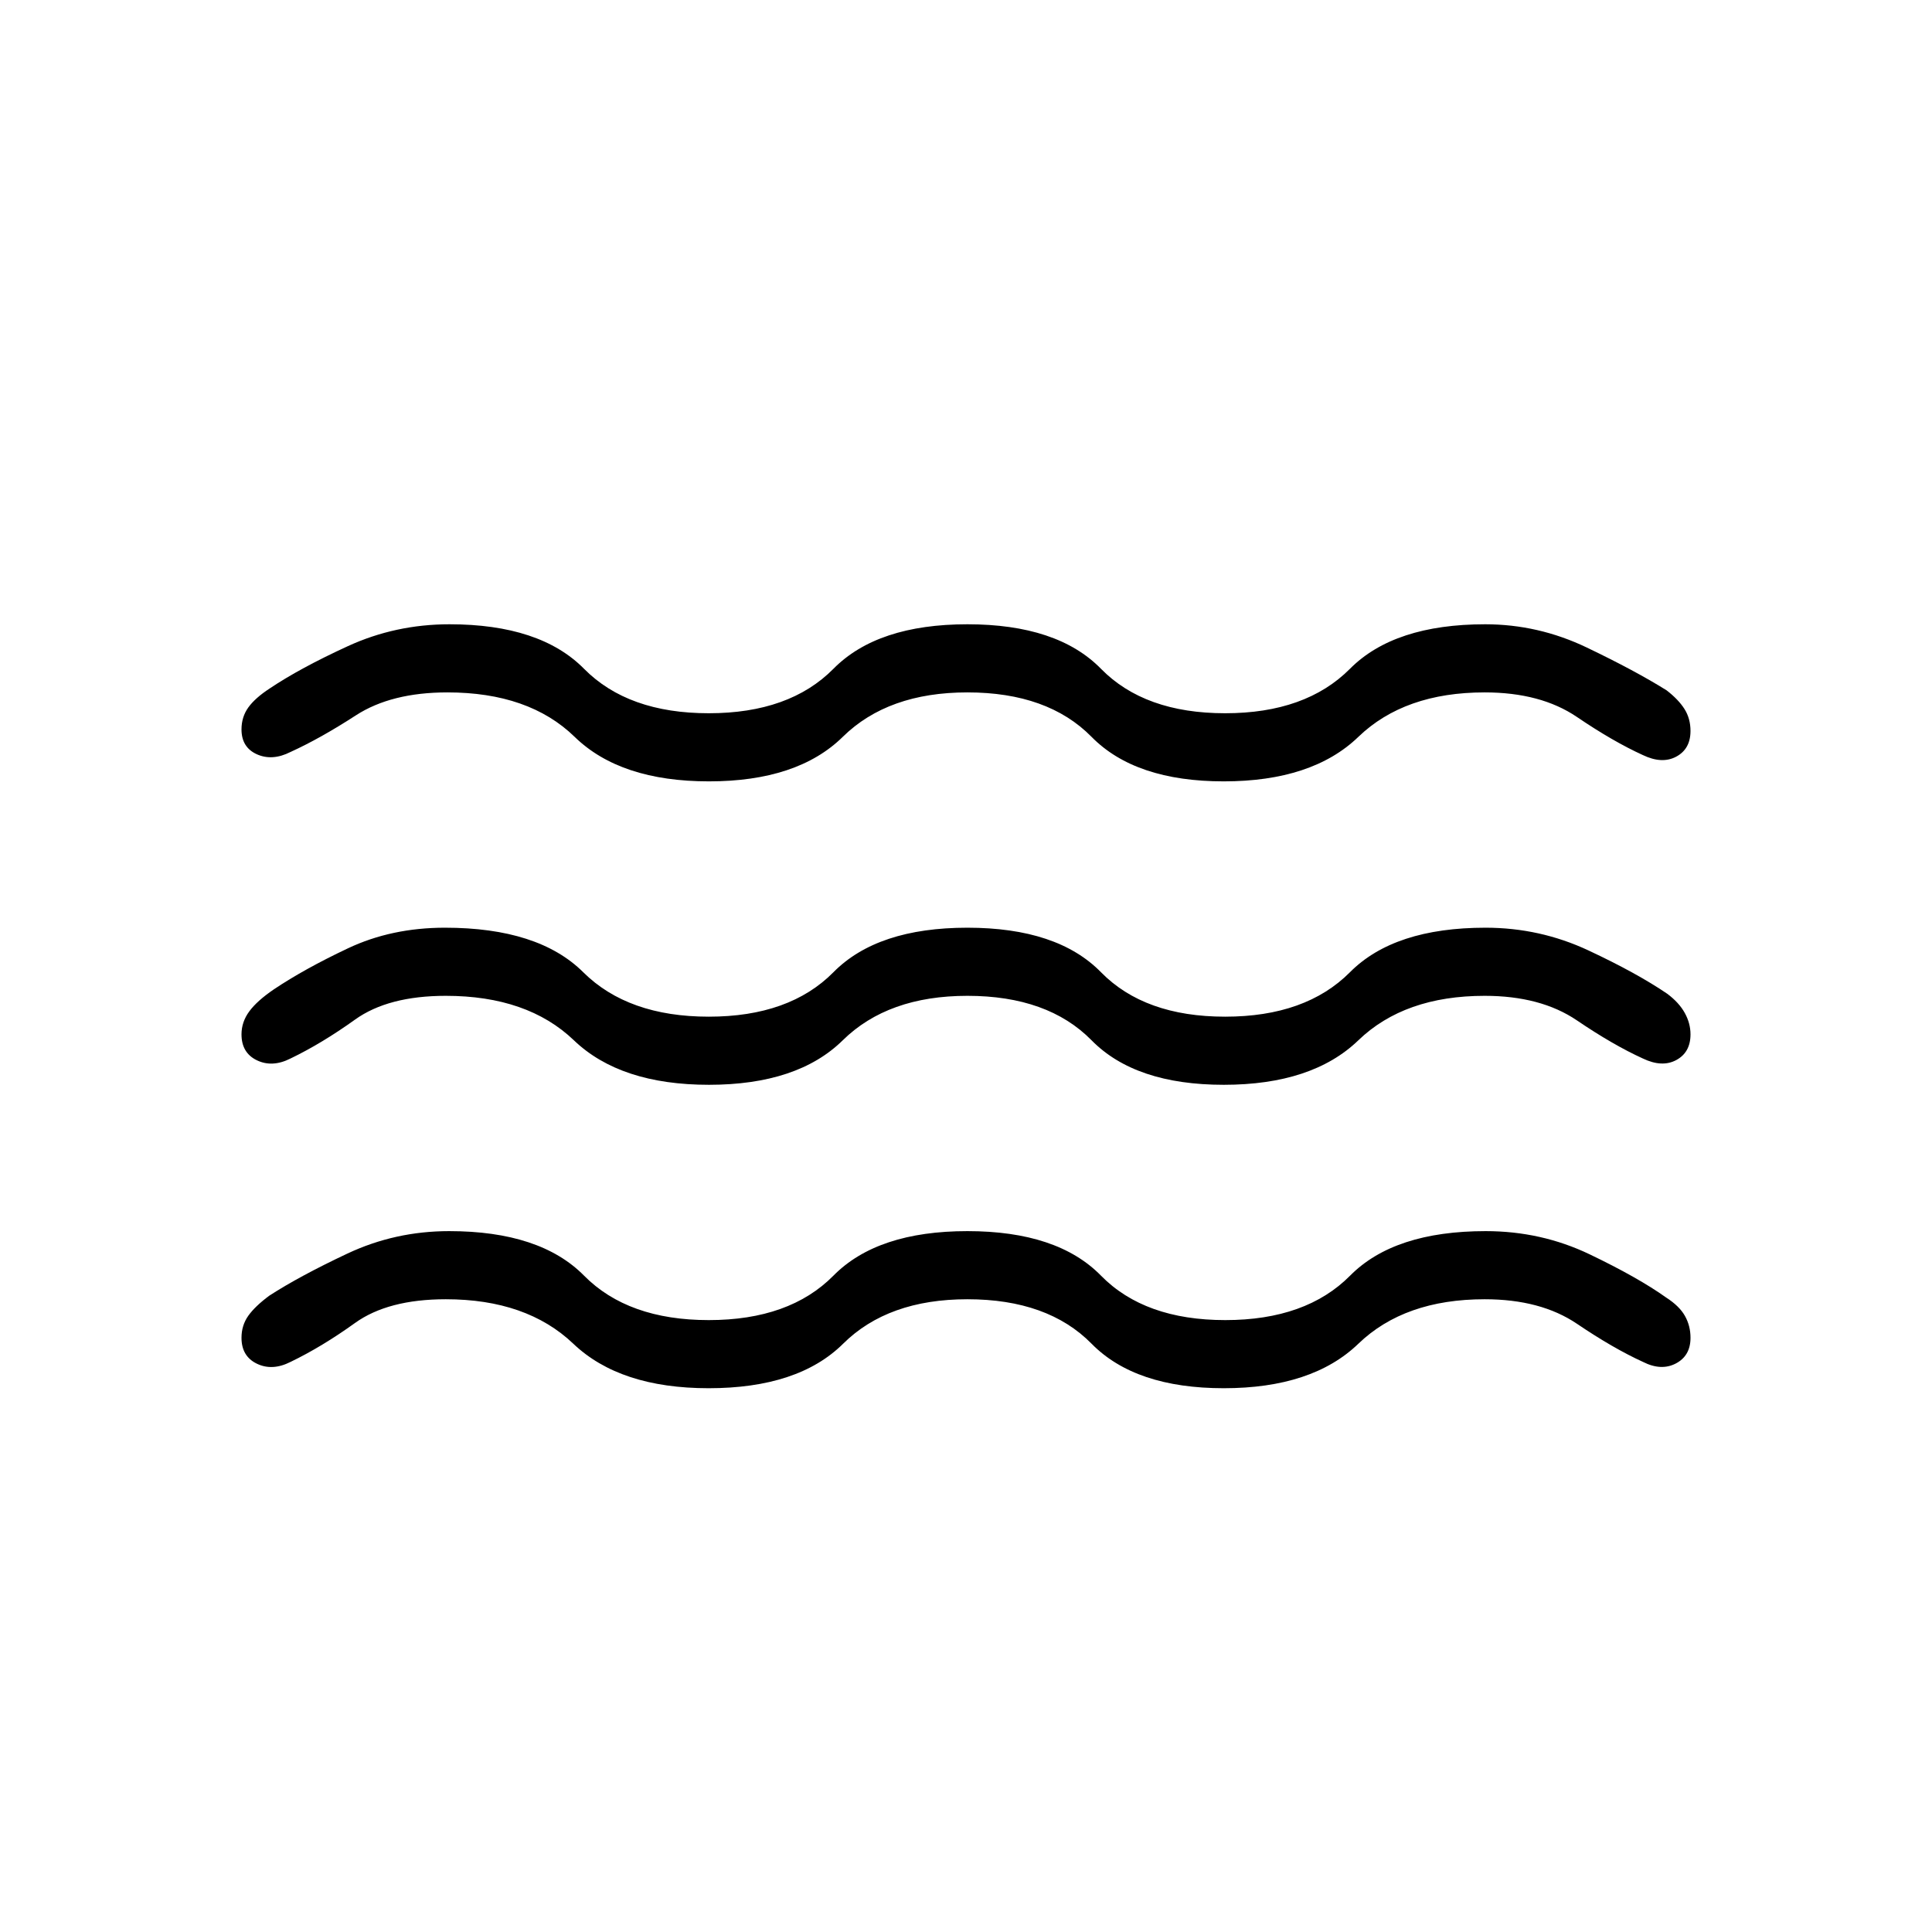 <svg xmlns="http://www.w3.org/2000/svg" height="40" viewBox="0 -960 960 960" width="40"><path d="M221.51-314.41q-28.69 0-45.13 11.81-16.43 11.81-32 19.32-9.05 4.59-16.71.91-7.67-3.68-7.67-12.89 0-6.18 3.38-10.95 3.39-4.76 10.47-10 15.1-9.76 38.8-20.91 23.71-11.14 50.55-11.14 45.16 0 67 22.11 21.85 22.1 61.98 22.1 40.13 0 61.96-22.1 21.83-22.11 66.55-22.11t66.37 22.11q21.66 22.1 61.79 22.1 40.12 0 62.02-22.1 21.9-22.11 67.36-22.11 27.62 0 51.71 11.55 24.09 11.56 37.93 21.43 6.59 4.23 9.36 9.15 2.77 4.92 2.77 10.87 0 8.95-7.28 12.76-7.28 3.81-16.34-.78-14.79-6.75-32.8-18.94-18.02-12.19-45.86-12.19-39.82 0-62.76 22.1-22.93 22.11-66.88 22.11-43.95 0-65.68-22.11-21.73-22.1-61.71-22.1-39.46 0-61.75 22.1-22.3 22.11-66.84 22.11-44.02 0-67.23-22.11-23.2-22.1-63.36-22.1Zm0-150.77q-28.61 0-45.09 11.81-16.47 11.81-32.04 19.32-9.05 4.59-16.71.91-7.67-3.68-7.67-12.89 0-6.18 3.87-11.43 3.87-5.26 12.23-10.95 15.11-10.13 36.78-20.37 21.68-10.25 48.22-10.25 46.44 0 68.69 22.11 22.26 22.1 62.39 22.1 40.13 0 61.96-22.1 21.83-22.11 66.55-22.11t66.37 22.11q21.66 22.1 61.71 22.1t62.03-22.1q21.97-22.11 67.35-22.11 27 0 51.09 11.27 24.09 11.27 39.2 21.55 5.87 4.39 8.71 9.53 2.85 5.14 2.85 10.65 0 8.95-7.06 12.76-7.07 3.81-16.63-.78-14.8-6.74-32.77-18.94-17.98-12.19-45.82-12.19-39.82 0-62.76 22.1-22.93 22.11-66.88 22.11-43.95 0-65.68-22.11-21.73-22.1-61.71-22.1-39.46 0-61.93 22.1-22.48 22.11-66.5 22.11-44.03 0-67.09-22.11-23.07-22.1-63.66-22.1Zm.77-150.77q-27.84 0-45.47 11.42-17.63 11.43-32.43 18.17-9.05 4.59-16.71 1.17-7.67-3.43-7.67-12.37 0-6.18 3.38-10.9 3.39-4.72 10.62-9.44 15.1-10.13 38.81-21.01 23.7-10.89 50.55-10.89 45 0 66.84 22.11 21.85 22.1 61.98 22.1 40.13 0 61.96-22.1 21.83-22.11 66.55-22.11t66.37 22.11q21.66 22.1 61.71 22.1t62.03-22.1q21.97-22.11 67.2-22.11 26.33 0 50.42 11.53 24.09 11.53 39.71 21.3 5.87 4.53 8.87 9.26 3 4.74 3 10.92 0 8.94-7.06 12.75-7.07 3.81-16.63-.78-14.8-6.74-32.77-18.94-17.98-12.19-45.82-12.19-39.82 0-62.76 22.1-22.93 22.11-66.88 22.11-43.95 0-65.68-22.11-21.73-22.1-61.71-22.1-39.46 0-61.93 22.1-22.48 22.11-66.5 22.11-44.03 0-66.71-22.11-22.68-22.1-63.27-22.1Z"/></svg>